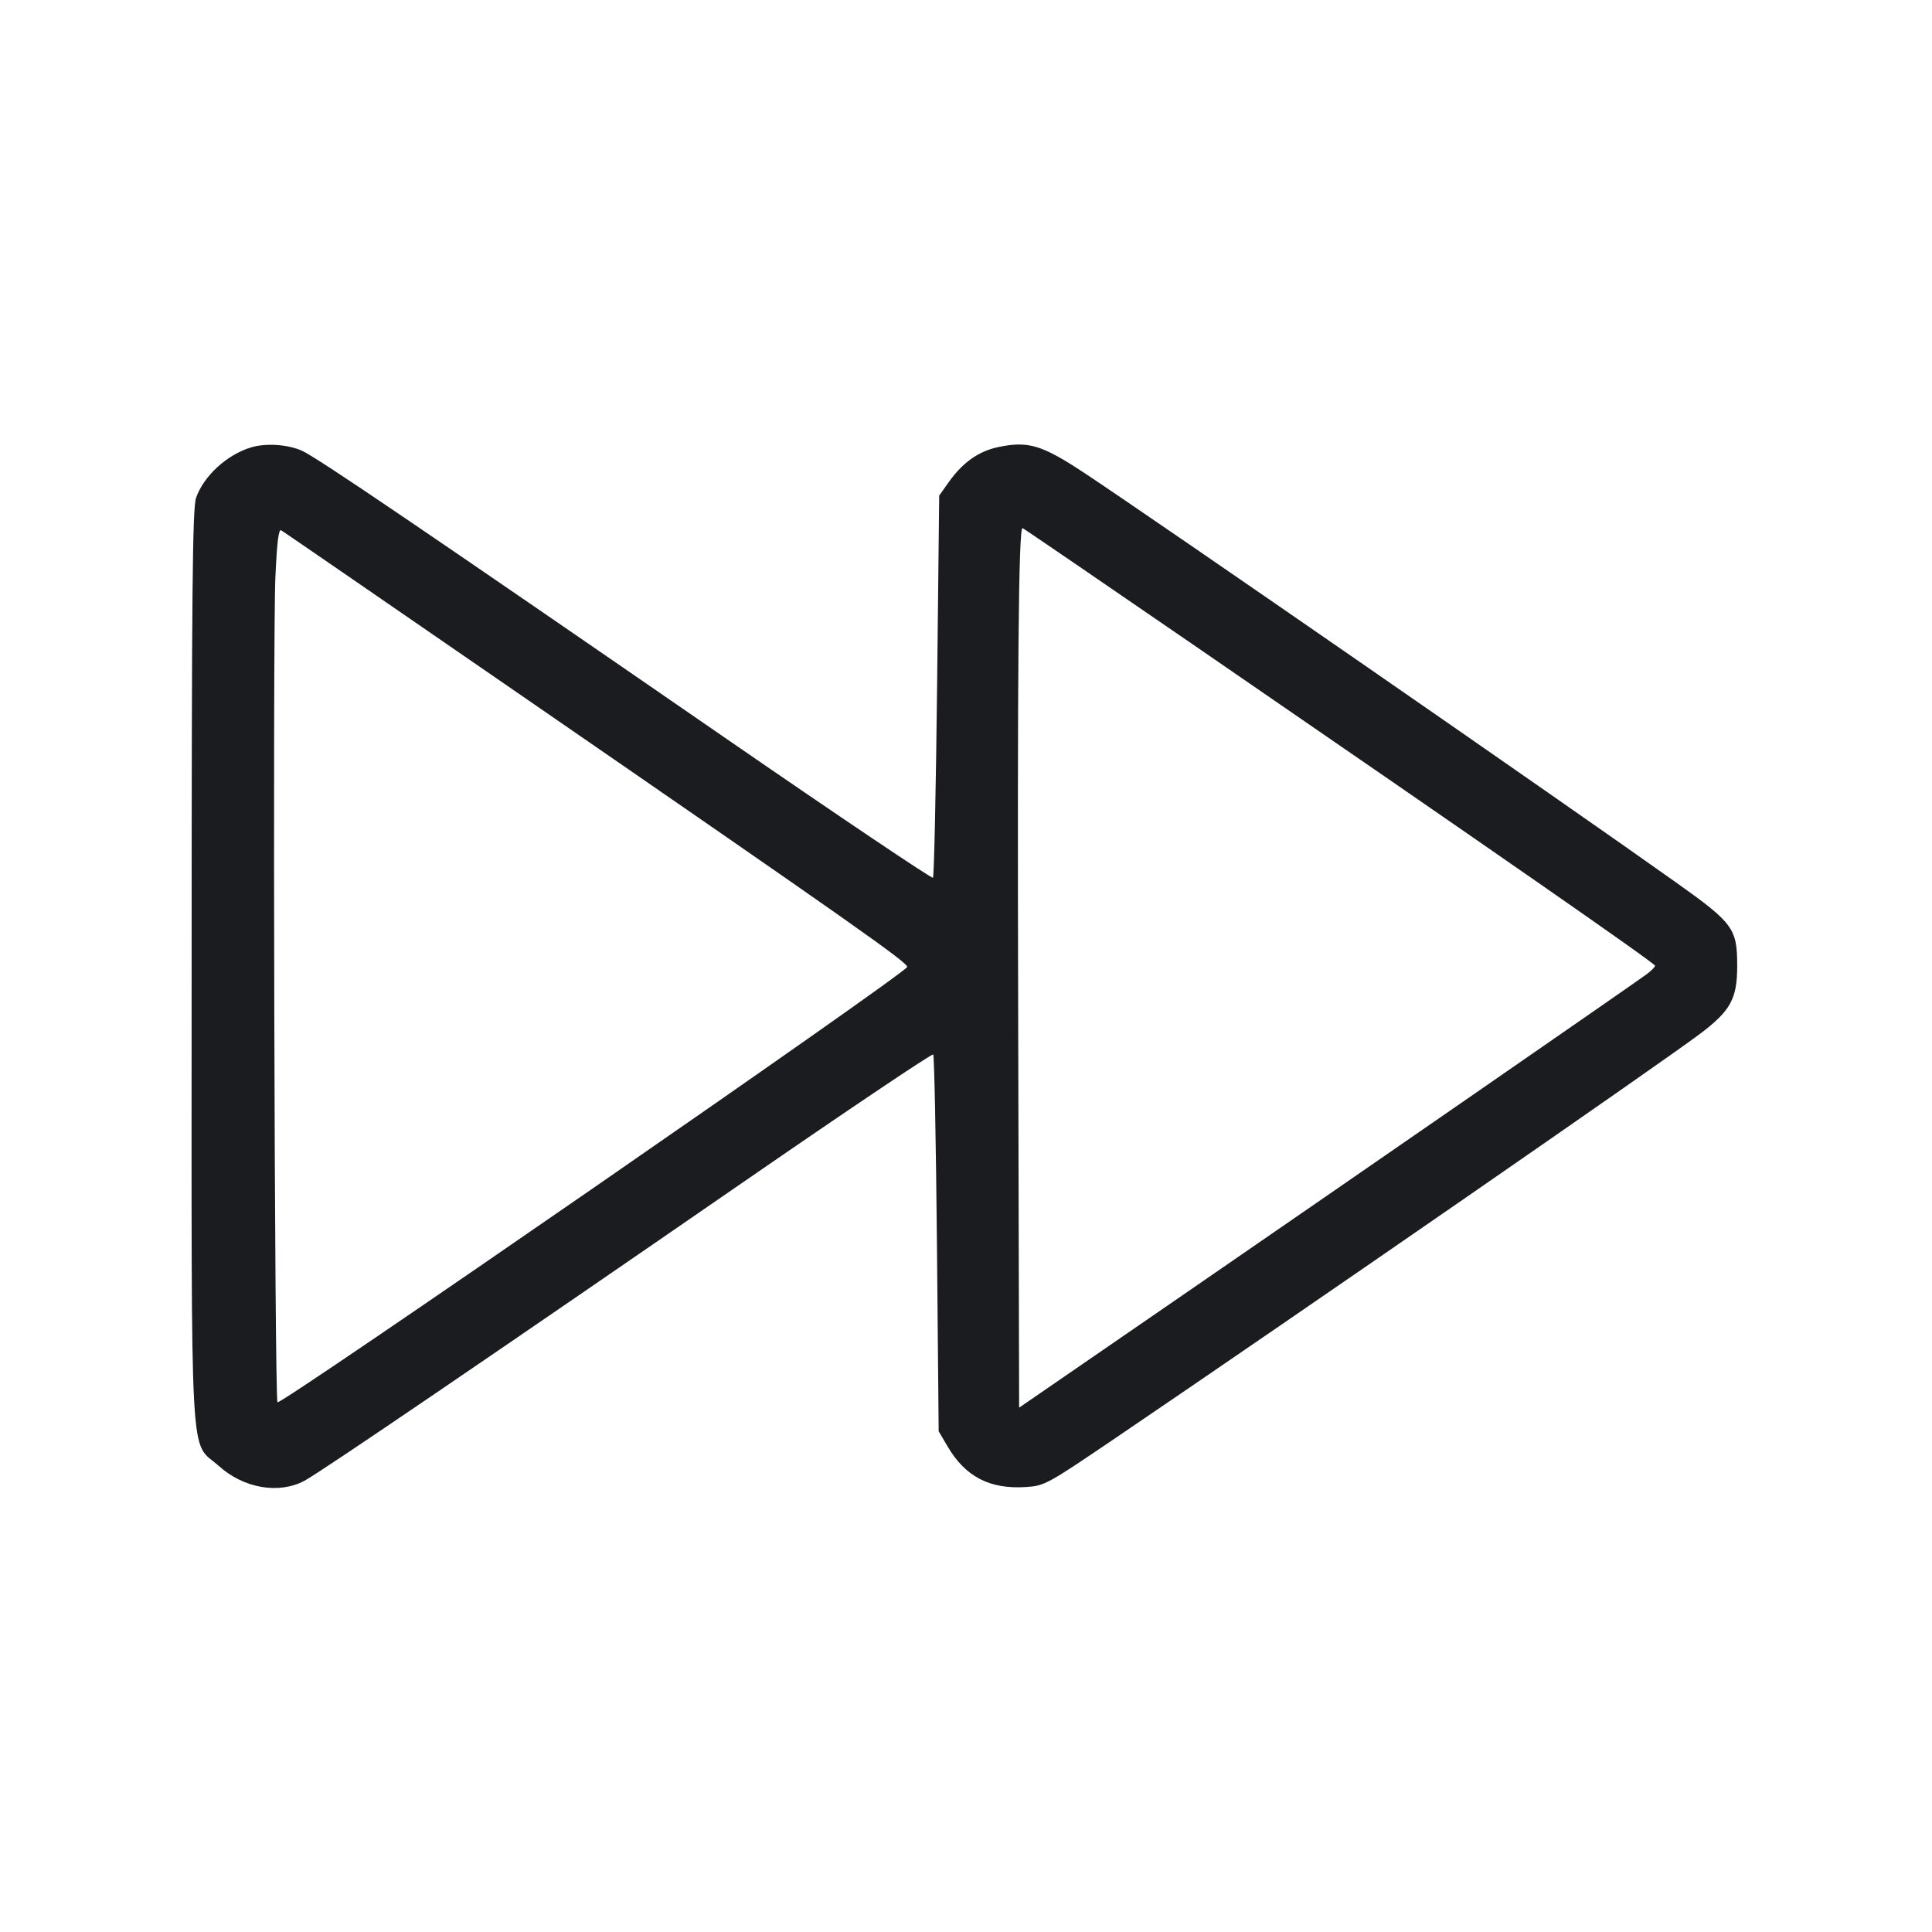 <svg width="48" height="48" viewBox="0 0 48 48" fill="none" xmlns="http://www.w3.org/2000/svg"><path d="M6.239 11.115 C 5.634 11.299,5.061 11.824,4.871 12.370 C 4.782 12.625,4.762 14.684,4.761 24.000 C 4.760 36.861,4.700 35.759,5.438 36.423 C 6.054 36.977,6.925 37.128,7.561 36.791 C 7.947 36.587,12.262 33.650,18.507 29.341 C 21.052 27.585,23.157 26.170,23.185 26.198 C 23.212 26.225,23.254 28.343,23.278 30.904 L 23.321 35.560 23.541 35.934 C 23.982 36.687,24.587 37.002,25.481 36.945 C 25.954 36.915,26.000 36.890,27.722 35.722 C 32.314 32.607,41.241 26.434,42.234 25.687 C 42.996 25.114,43.160 24.815,43.160 24.000 C 43.160 23.066,43.067 22.939,41.648 21.929 C 38.852 19.940,28.713 12.923,26.941 11.751 C 25.887 11.054,25.546 10.951,24.804 11.107 C 24.312 11.210,23.917 11.490,23.567 11.984 L 23.334 12.313 23.282 17.035 C 23.253 19.632,23.207 21.780,23.179 21.807 C 23.152 21.835,20.886 20.311,18.144 18.421 C 10.423 13.096,7.880 11.370,7.505 11.200 C 7.155 11.041,6.604 11.004,6.239 11.115 M12.880 17.228 C 21.238 22.989,22.571 23.927,22.538 24.025 C 22.480 24.200,6.973 34.920,6.894 34.840 C 6.821 34.767,6.773 15.870,6.842 14.340 C 6.882 13.458,6.922 13.136,6.988 13.176 C 7.039 13.206,9.690 15.029,12.880 17.228 M29.695 16.051 C 37.073 21.121,41.120 23.934,41.120 23.993 C 41.120 24.024,41.021 24.123,40.900 24.212 C 40.566 24.458,33.656 29.237,29.240 32.276 L 25.320 34.973 25.296 25.187 C 25.274 16.638,25.306 13.120,25.404 13.120 C 25.419 13.120,27.350 14.439,29.695 16.051 " fill="#1A1C1F" stroke="none" fill-rule="evenodd"></path></svg>